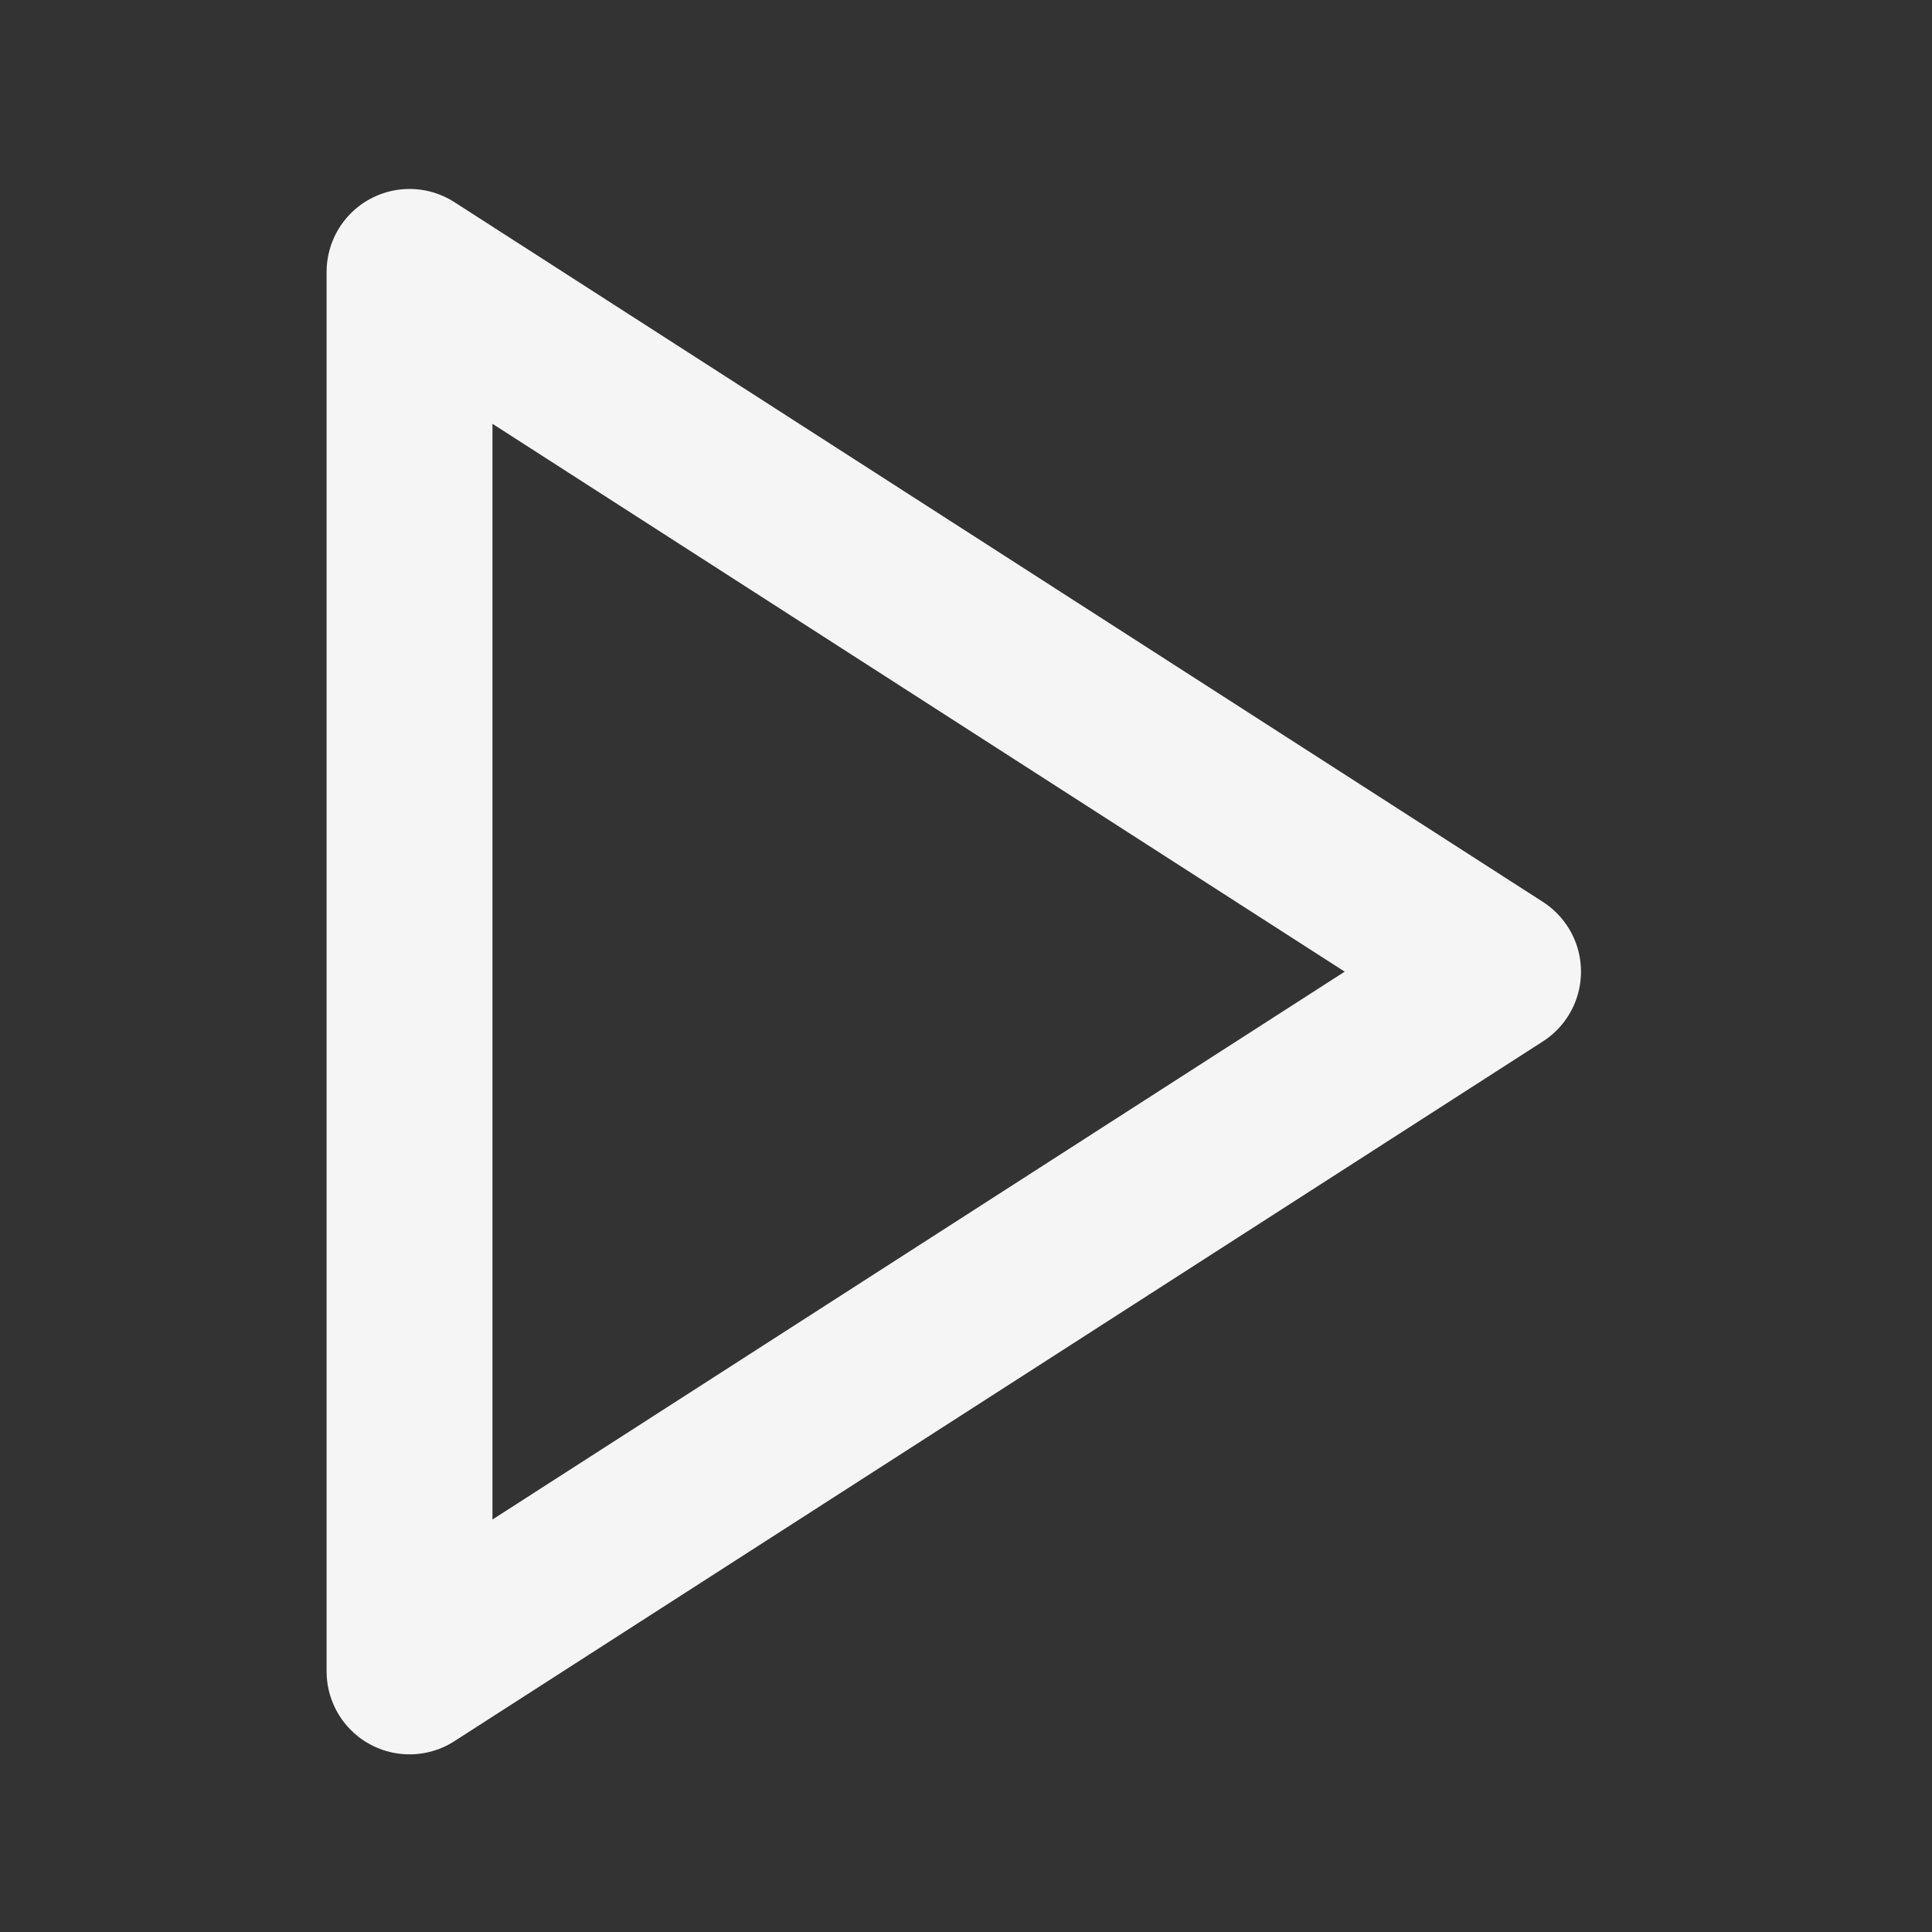 <svg width="41" height="41" viewBox="0 0 41 41" fill="none" xmlns="http://www.w3.org/2000/svg">
<rect x="0" y="0" width="41" height="41" fill="#333333" stroke="none"/>
<path d="M8.691 5.77L31.791 20.62L8.691 35.47V5.77Z" stroke="#F5F5F5" stroke-width="3.52" stroke-linecap="round" stroke-linejoin="round"/>
</svg>